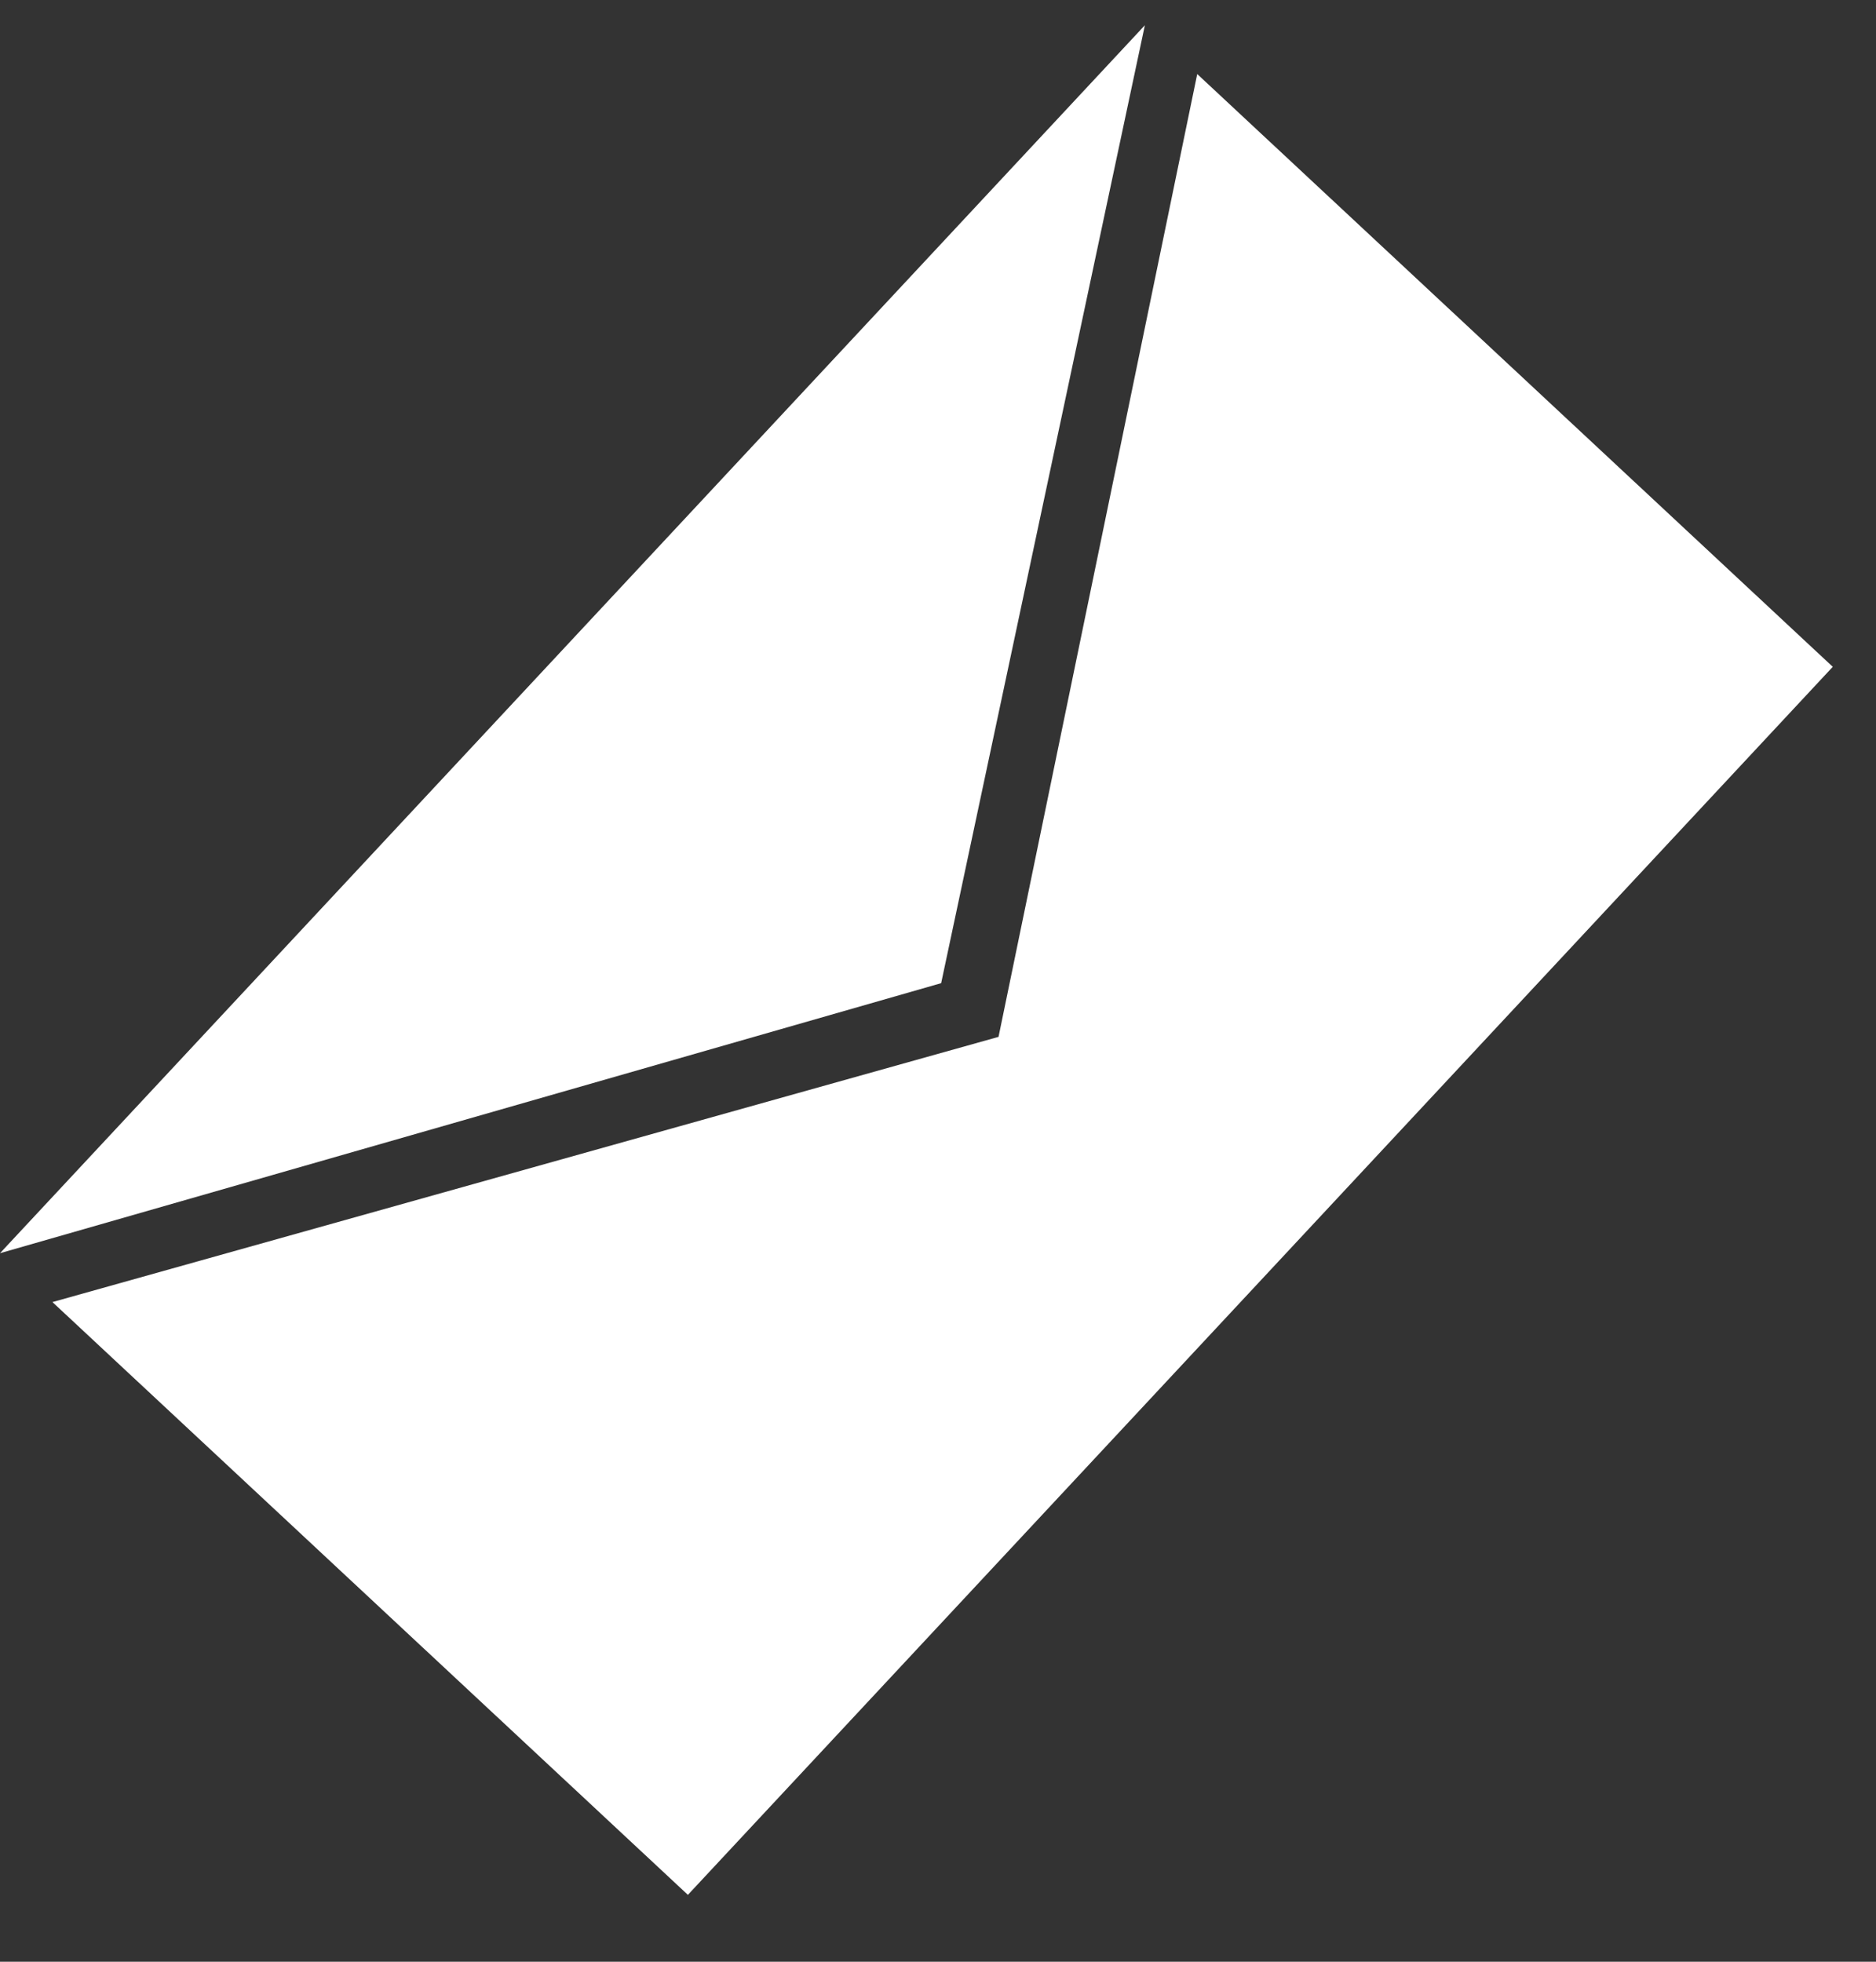 <svg width="22" height="23" fill="none" xmlns="http://www.w3.org/2000/svg"><rect width="100%" height="100%" fill="#333333" stroke="none"/><path fill-rule="evenodd" clip-rule="evenodd" d="M11.712 12.156L.615 15.266l7.452 6.95L21.493 7.818 14.04.868l-2.33 11.288zM13.426.296L0 14.693l11.037-3.166L13.426.296z" fill="#fff"/></svg>